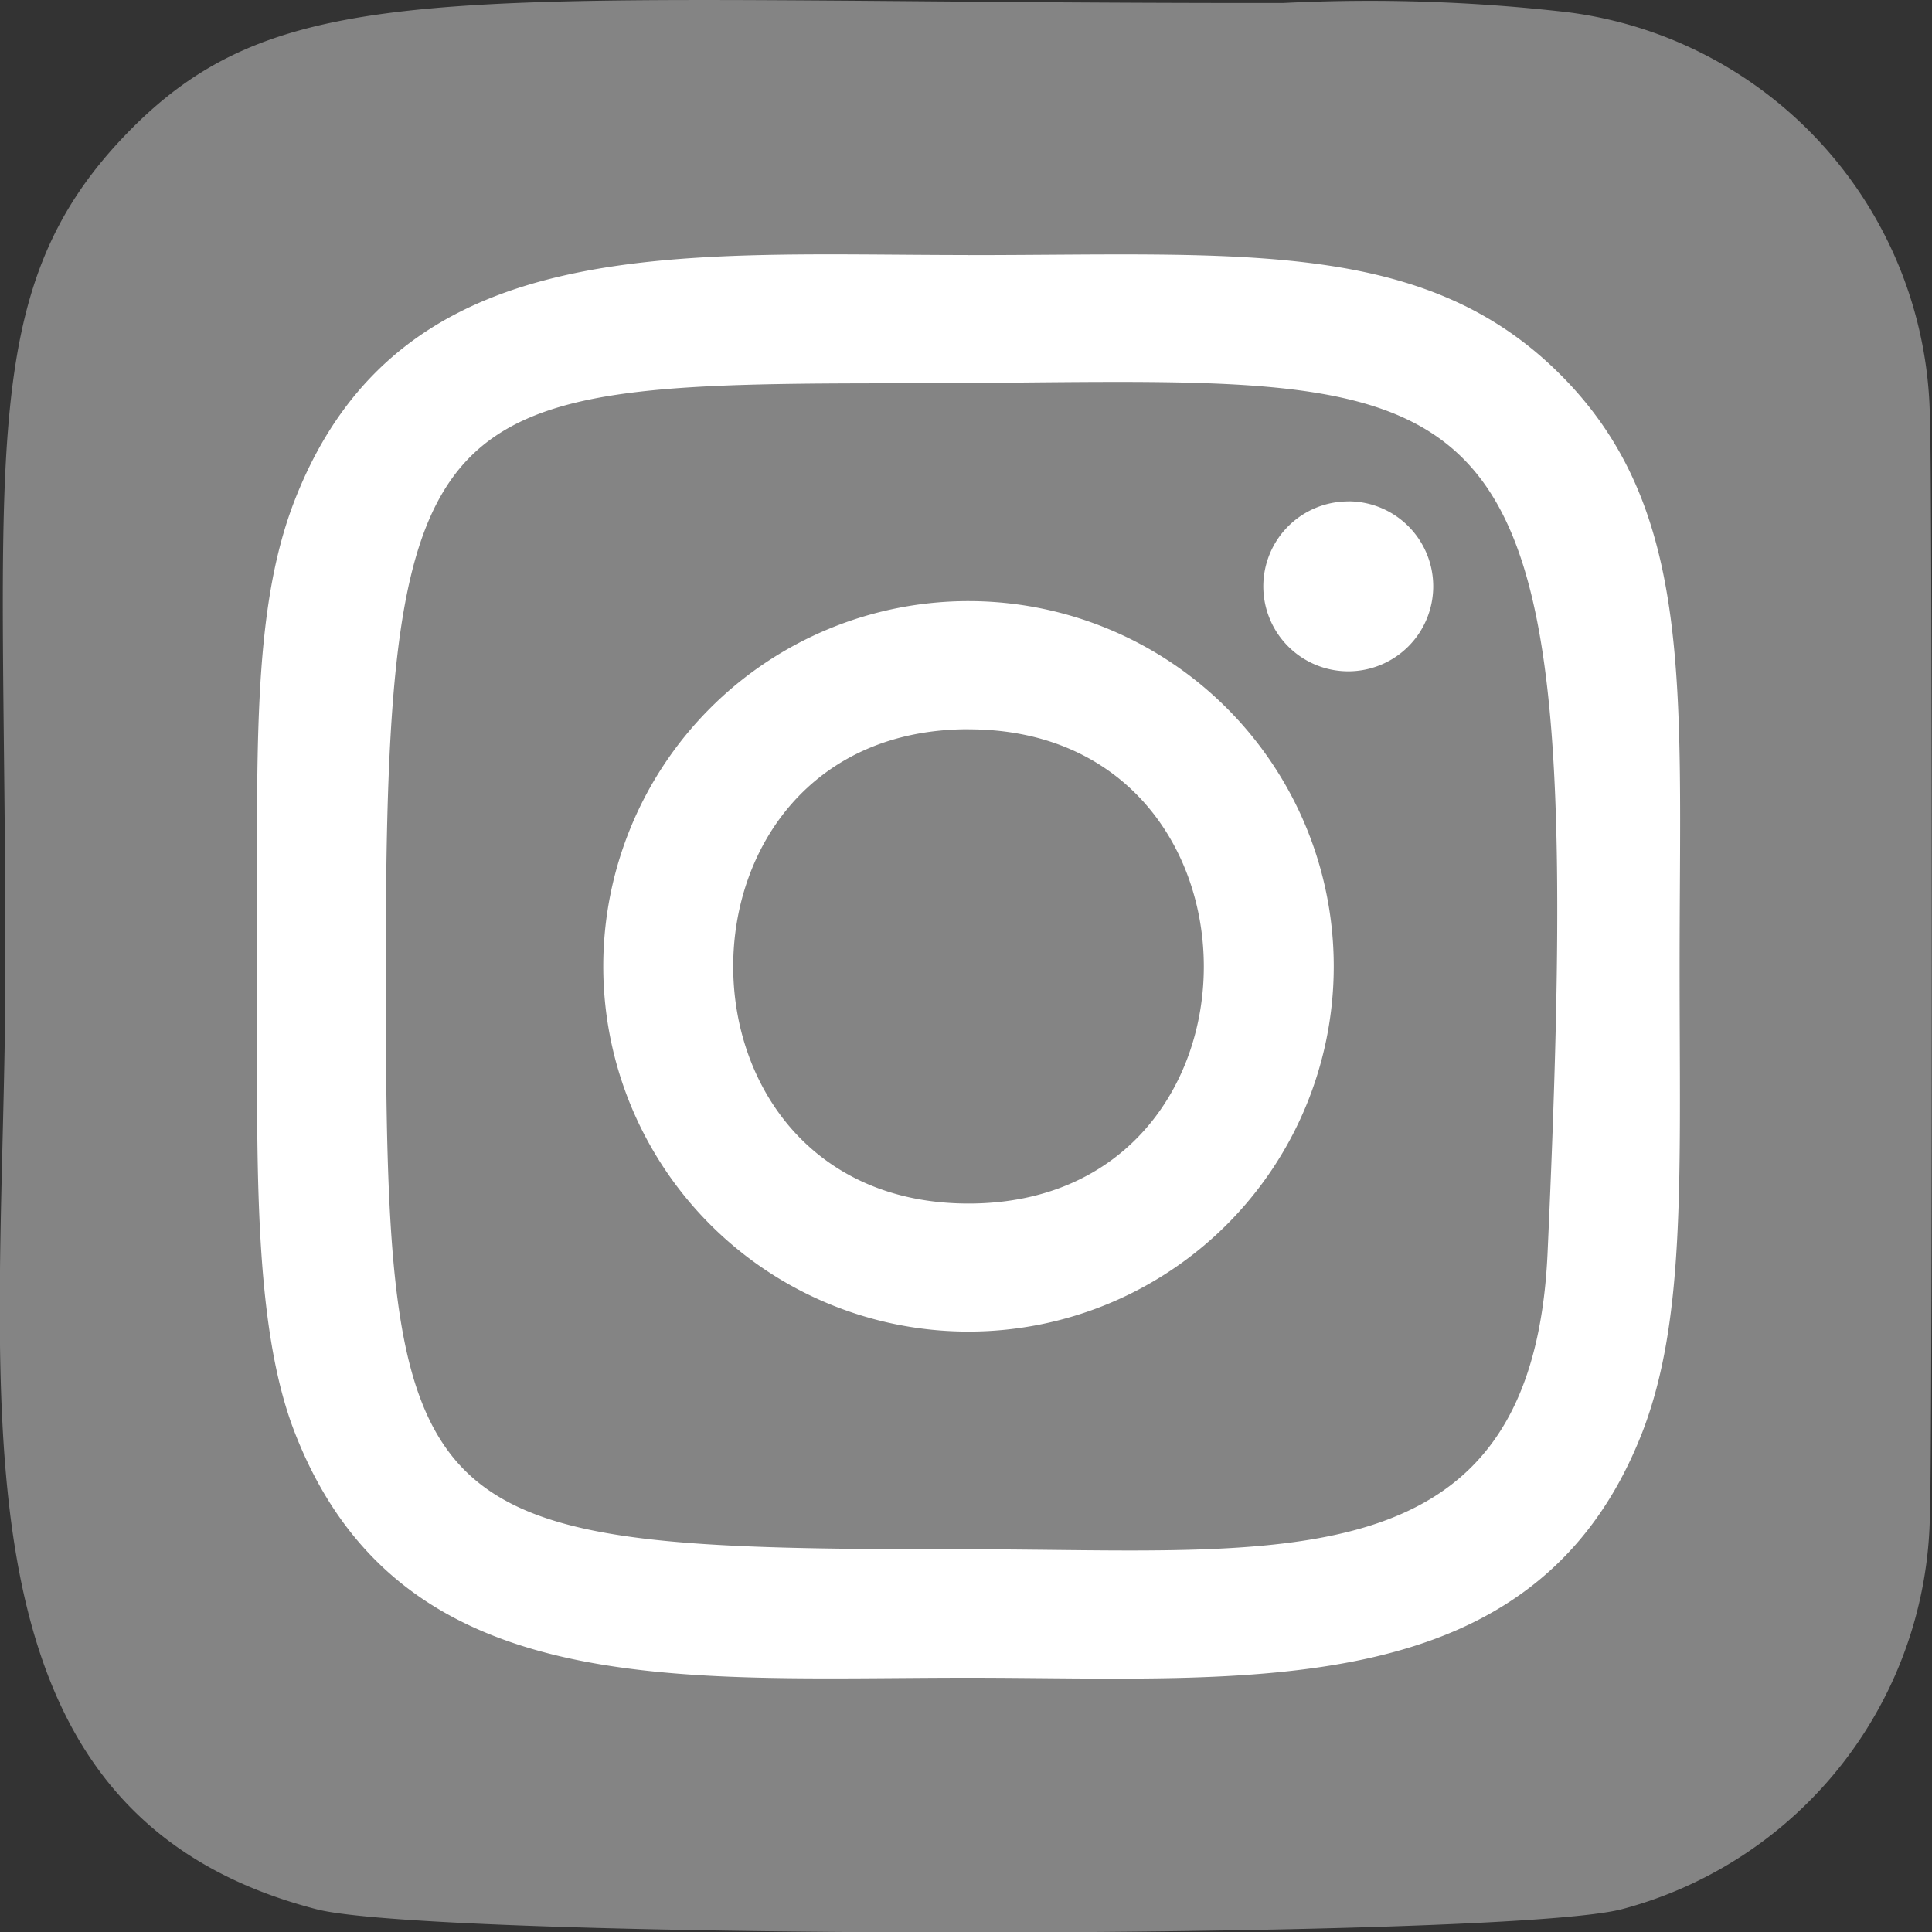 <svg xmlns="http://www.w3.org/2000/svg" width="25.015" height="25.02" viewBox="0 0 25.015 25.02">
  <rect x="0" y="0" width="25.015" height="25.02" fill="#333333" stroke="none"/>
  <g id="Сгруппировать_4103" data-name="Сгруппировать 4103" transform="translate(-307.055 -8057)">
    <path id="Контур_30168" data-name="Контур 30168" d="M12.346,3.139c-3.774,0-7.357-.336-8.726,3.177-.565,1.451-.483,3.335-.483,6.033,0,2.367-.076,4.593.483,6.032C4.986,21.9,8.6,21.56,12.344,21.56c3.614,0,7.339.376,8.725-3.178.566-1.465.483-3.322.483-6.032,0-3.6.2-5.921-1.546-7.665-1.767-1.767-4.156-1.545-7.664-1.545ZM11.521,4.8c7.872-.012,8.873-.888,8.321,11.269-.2,4.3-3.47,3.828-7.494,3.828-7.337,0-7.548-.21-7.548-7.55C4.8,4.92,5.381,4.8,11.521,4.8Zm5.741,1.529a1.1,1.1,0,1,0,1.1,1.1A1.1,1.1,0,0,0,17.262,6.328ZM12.346,7.62a4.729,4.729,0,1,0,4.728,4.73,4.73,4.73,0,0,0-4.728-4.73Zm0,1.66c4.058,0,4.064,6.14,0,6.14S8.283,9.279,12.346,9.279Z" transform="translate(307.195 8057.163)" fill="#fff"/>
    <path id="Контур_30167" data-name="Контур 30167" d="M1.562,1.7C-.4,3.735,0,5.9,0,12.468c0,5.456-.952,10.926,4.03,12.214,1.556.4,15.341.4,16.895,0a5.358,5.358,0,0,0,3.993-5.152c.032-.409.032-13.7,0-14.121a5.366,5.366,0,0,0-4.7-5.291A22.439,22.439,0,0,0,16.538,0C5.965.007,3.648-.464,1.562,1.7Z" transform="translate(307.125 8057.039)" fill="#848484"/>
    <path id="Контур_30168-2" data-name="Контур 30168" d="M12.346,3.139c-3.774,0-7.357-.336-8.726,3.177-.565,1.451-.483,3.335-.483,6.033,0,2.367-.076,4.593.483,6.032C4.986,21.9,8.6,21.56,12.344,21.56c3.614,0,7.339.376,8.725-3.178.566-1.465.483-3.322.483-6.032,0-3.6.2-5.921-1.546-7.665-1.767-1.767-4.156-1.545-7.664-1.545ZM11.521,4.8c7.872-.012,8.873-.888,8.321,11.269-.2,4.3-3.47,3.828-7.494,3.828-7.337,0-7.548-.21-7.548-7.55C4.8,4.92,5.381,4.8,11.521,4.8Zm5.741,1.529a1.1,1.1,0,1,0,1.1,1.1A1.1,1.1,0,0,0,17.262,6.328ZM12.346,7.62a4.729,4.729,0,1,0,4.728,4.73,4.73,4.73,0,0,0-4.728-4.73Zm0,1.66c4.058,0,4.064,6.14,0,6.14S8.283,9.279,12.346,9.279Z" transform="translate(307.25 8057.163)" fill="#fff"/>
  </g>
</svg>
